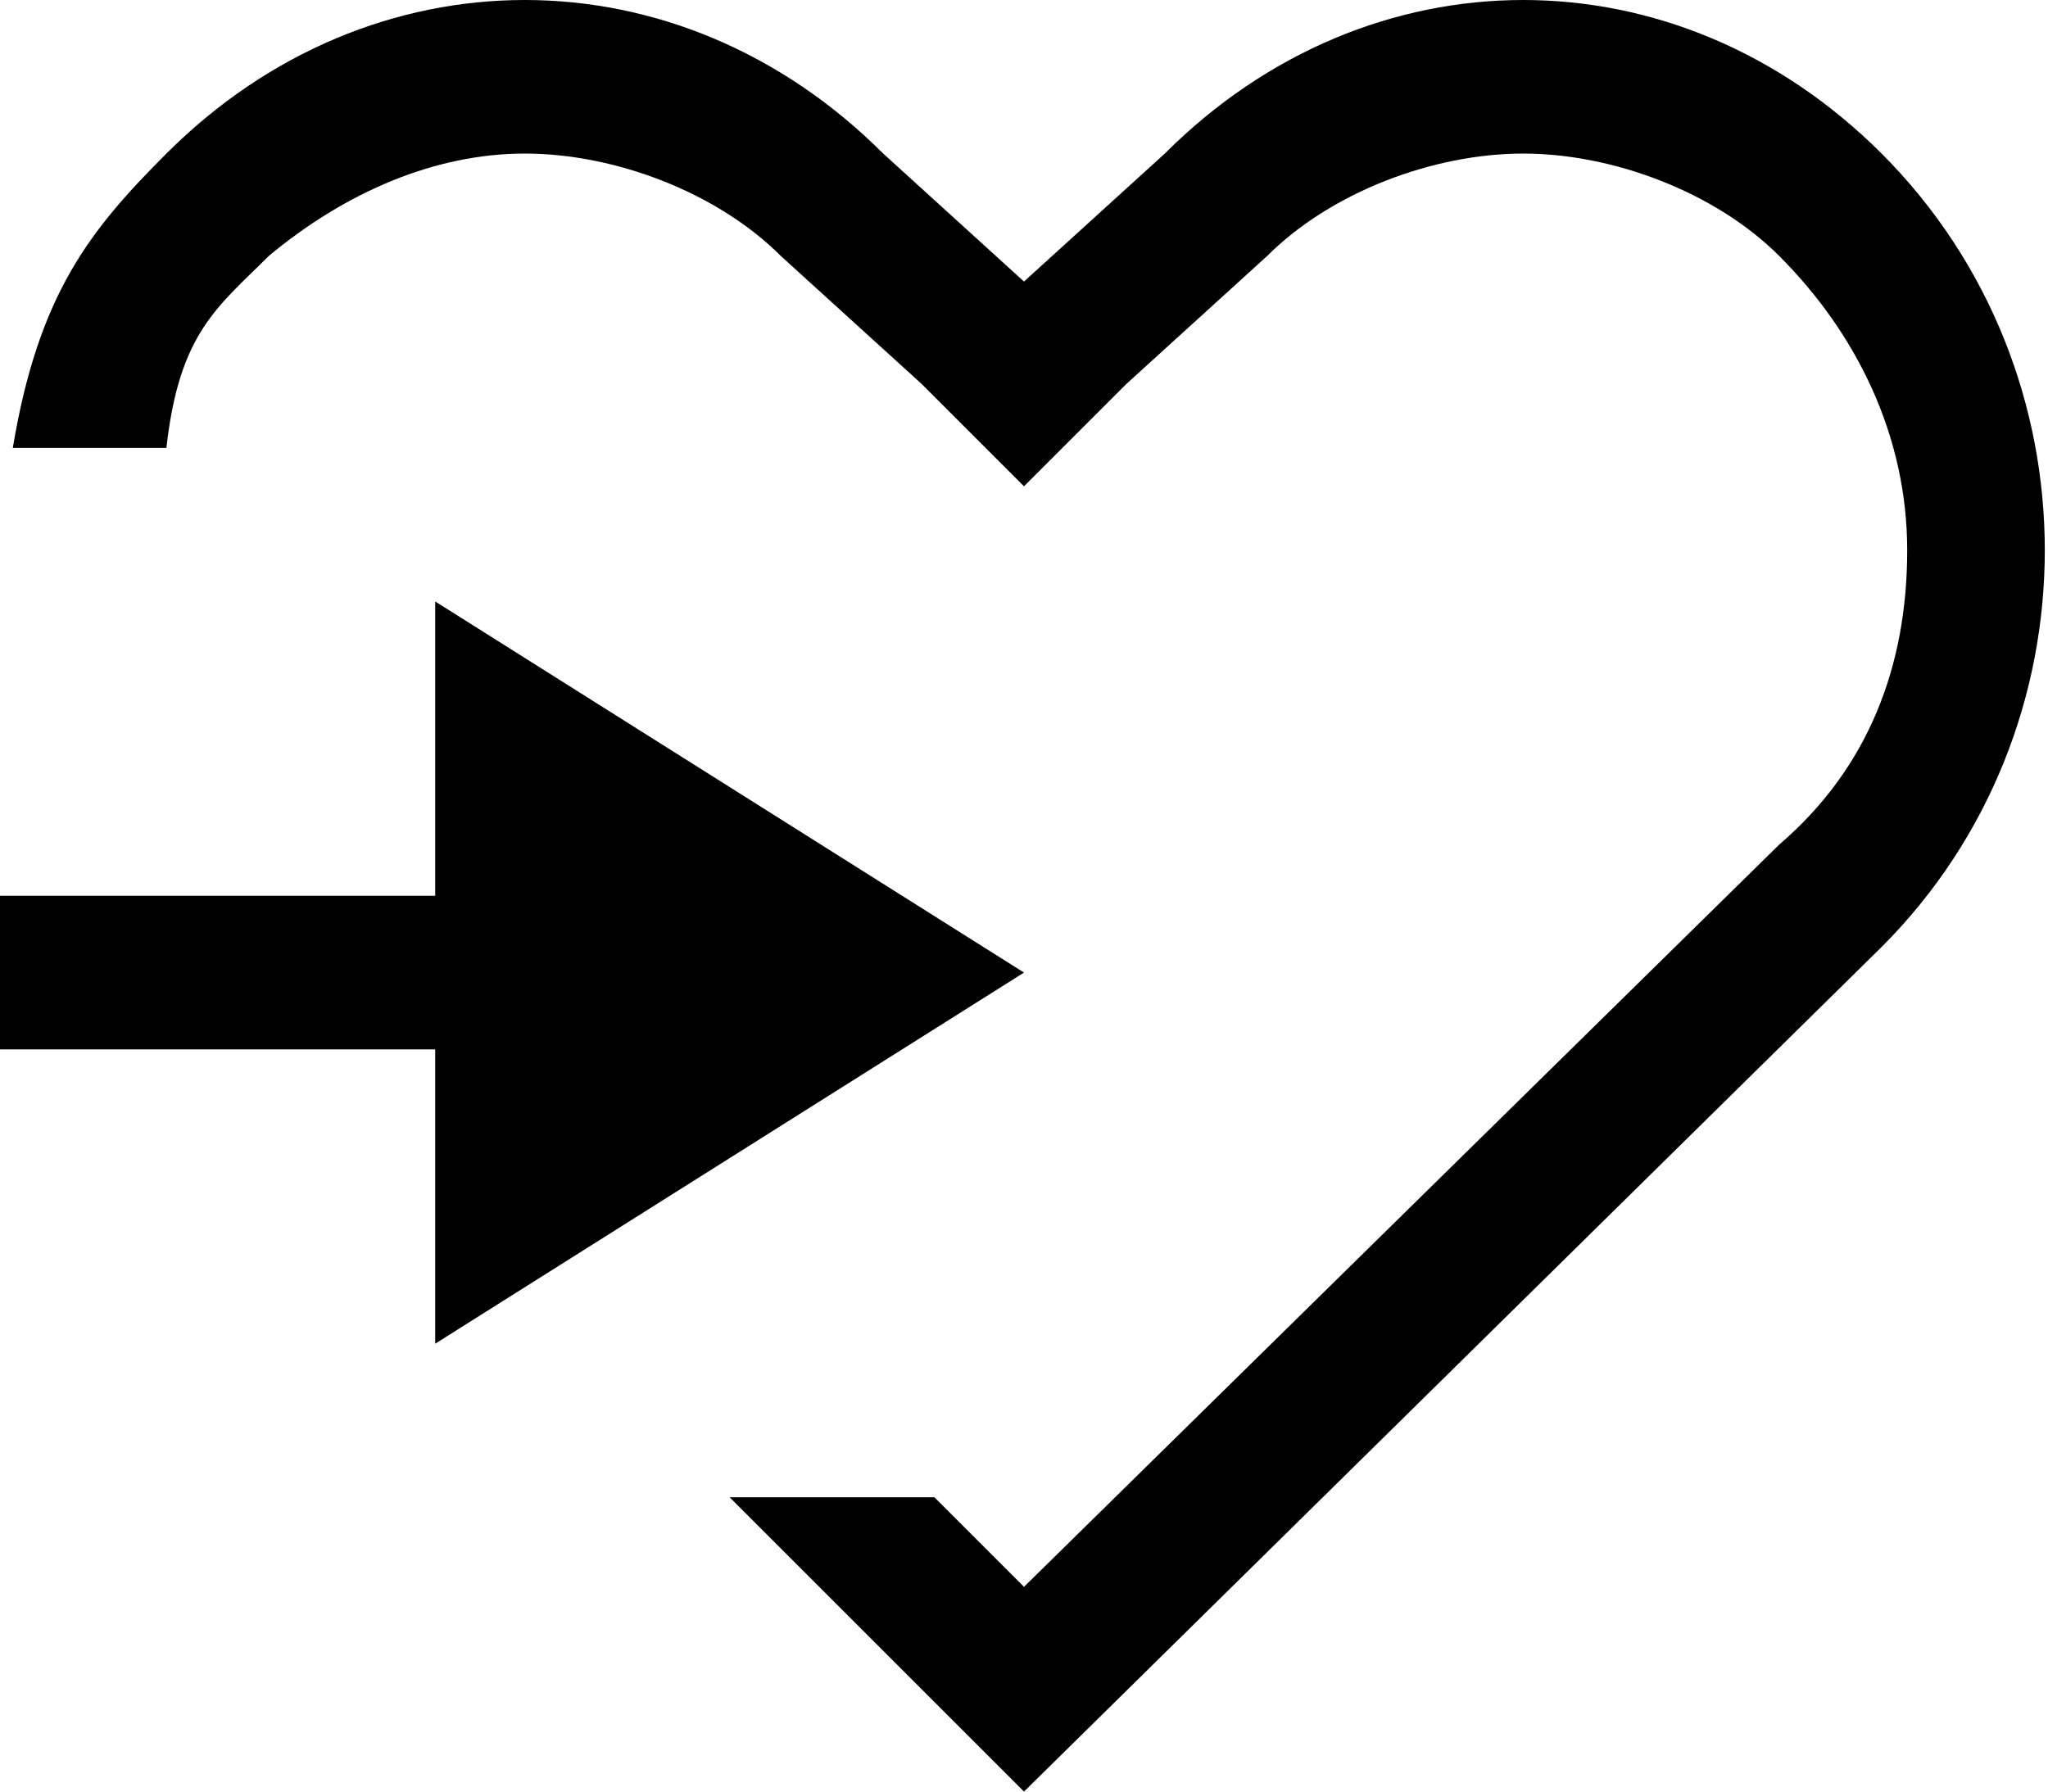 <?xml version="1.0" encoding="utf-8"?>
<svg version="1.1" xmlns="http://www.w3.org/2000/svg" xmlns:xlink="http://www.w3.org/1999/xlink"
	 xml:space="preserve"
	 id="icon-add-to-favorites"
	 x="0px" y="0px"
	 width="16" height="14"
	 viewBox="0 0 16 14">
	<path d="M3.4,10.5V8.2H0V7h3.4V4.7L8,7.6L3.4,10.5z M14.7,1.2C13.9,0.4,12.9,0,11.9,0s-2,0.4-2.8,1.2
	L8,2.2l-1.1-1C6.1,0.4,5.1,0,4.1,0s-2,0.4-2.8,1.2c-0.6,0.6-1,1.1-1.2,2.3h1.2C1.4,2.6,1.7,2.4,2.1,2c0.6-0.5,1.3-0.8,2-0.8
	s1.5,0.3,2,0.8l1.1,1L8,3.8L8.8,3l1.1-1c0.5-0.5,1.3-0.8,2-0.8c0.7,0,1.5,0.3,2,0.8c0.6,0.6,1,1.4,1,2.3s-0.3,1.7-1,2.3L8,12.4
	l-0.7-0.7H5.7l0,0L8,14l6.7-6.6C16.4,5.7,16.4,2.9,14.7,1.2z"/>
</svg>
